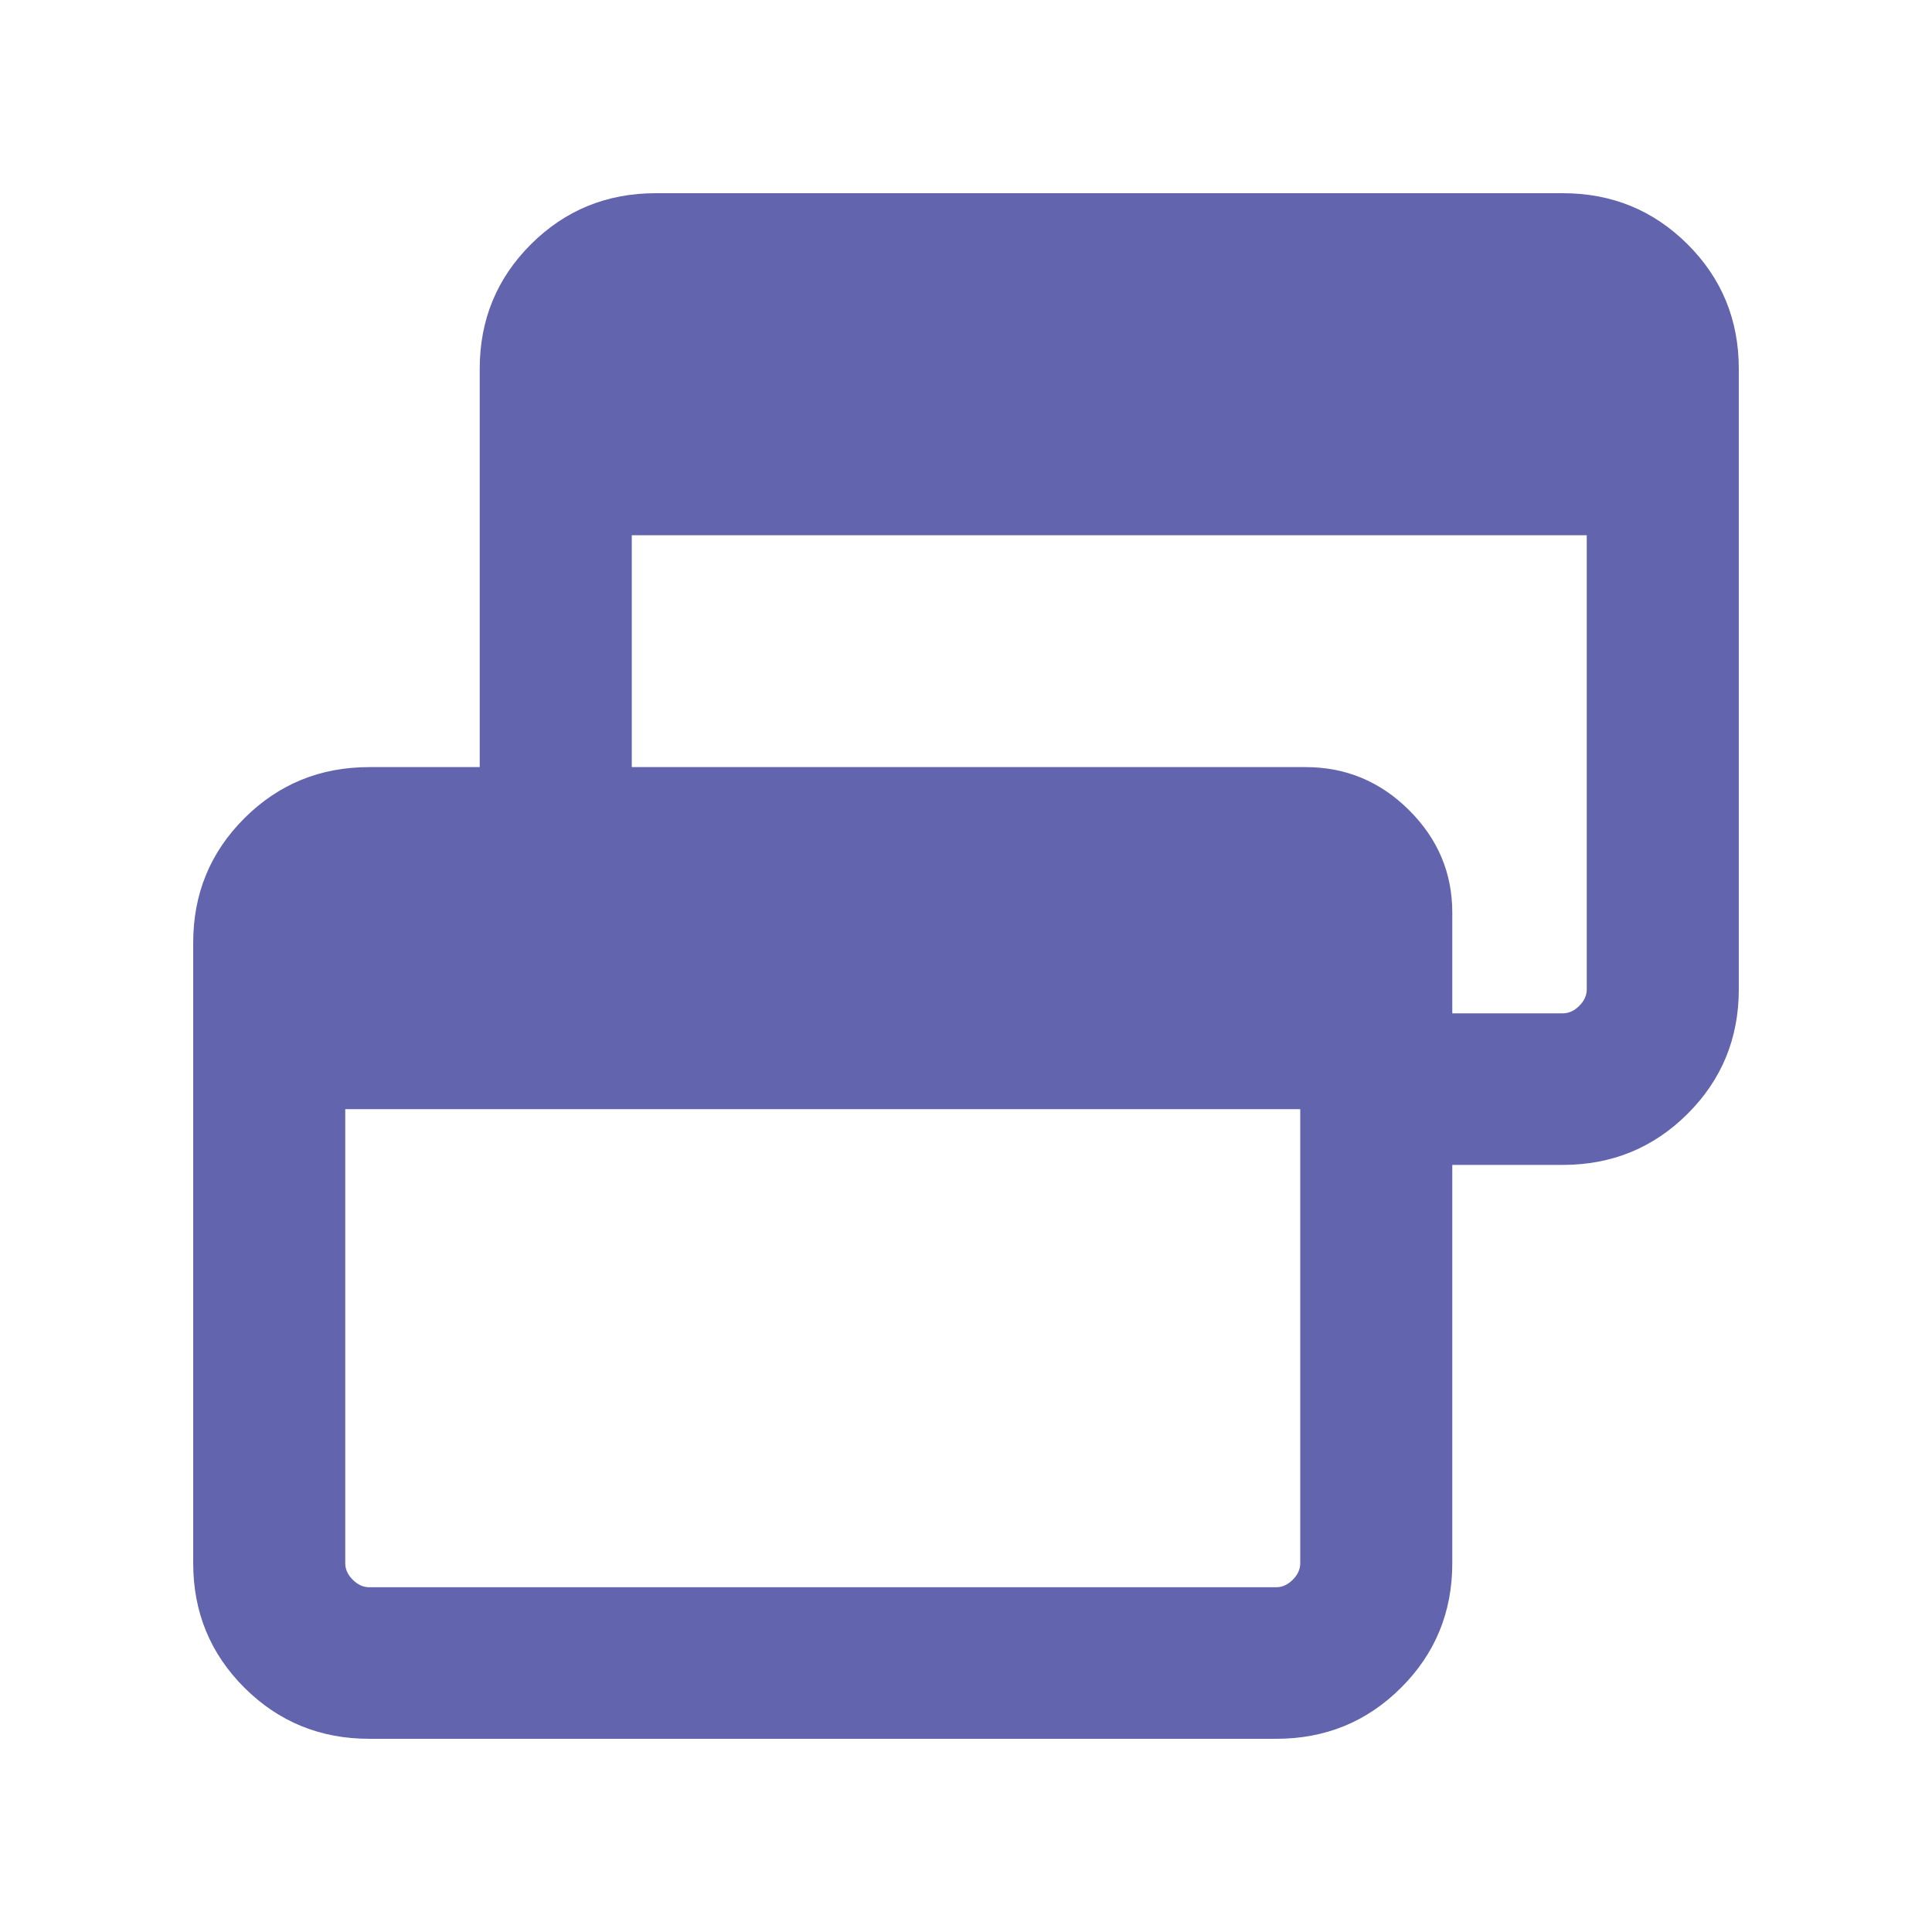 <svg viewBox="0 0 20 20" fill="none" xmlns="http://www.w3.org/2000/svg">
<path d="M3.822 18C3.315 18 2.884 17.824 2.53 17.471C2.177 17.119 2 16.689 2 16.183V9.758C2 9.252 2.177 8.822 2.53 8.47C2.884 8.117 3.315 7.941 3.822 7.941H4.966V3.817C4.966 3.311 5.143 2.881 5.496 2.529C5.85 2.176 6.281 2 6.788 2H16.178C16.685 2 17.116 2.176 17.47 2.529C17.823 2.881 18 3.311 18 3.817V10.242C18 10.748 17.823 11.178 17.47 11.53C17.116 11.883 16.685 12.059 16.178 12.059H15.034V16.183C15.034 16.689 14.857 17.119 14.504 17.471C14.15 17.824 13.72 18 13.212 18H3.822ZM3.822 16.431H13.212C13.274 16.431 13.331 16.405 13.383 16.353C13.434 16.302 13.46 16.245 13.46 16.183V11.482H3.574V16.183C3.574 16.245 3.6 16.302 3.651 16.353C3.703 16.405 3.76 16.431 3.822 16.431ZM15.034 10.49H16.178C16.24 10.49 16.297 10.464 16.349 10.412C16.4 10.361 16.426 10.304 16.426 10.242V5.541H6.54V7.941H13.515C13.932 7.941 14.289 8.09 14.587 8.387C14.885 8.684 15.034 9.037 15.034 9.446V10.49Z" fill="#6265AD"/>
</svg>
